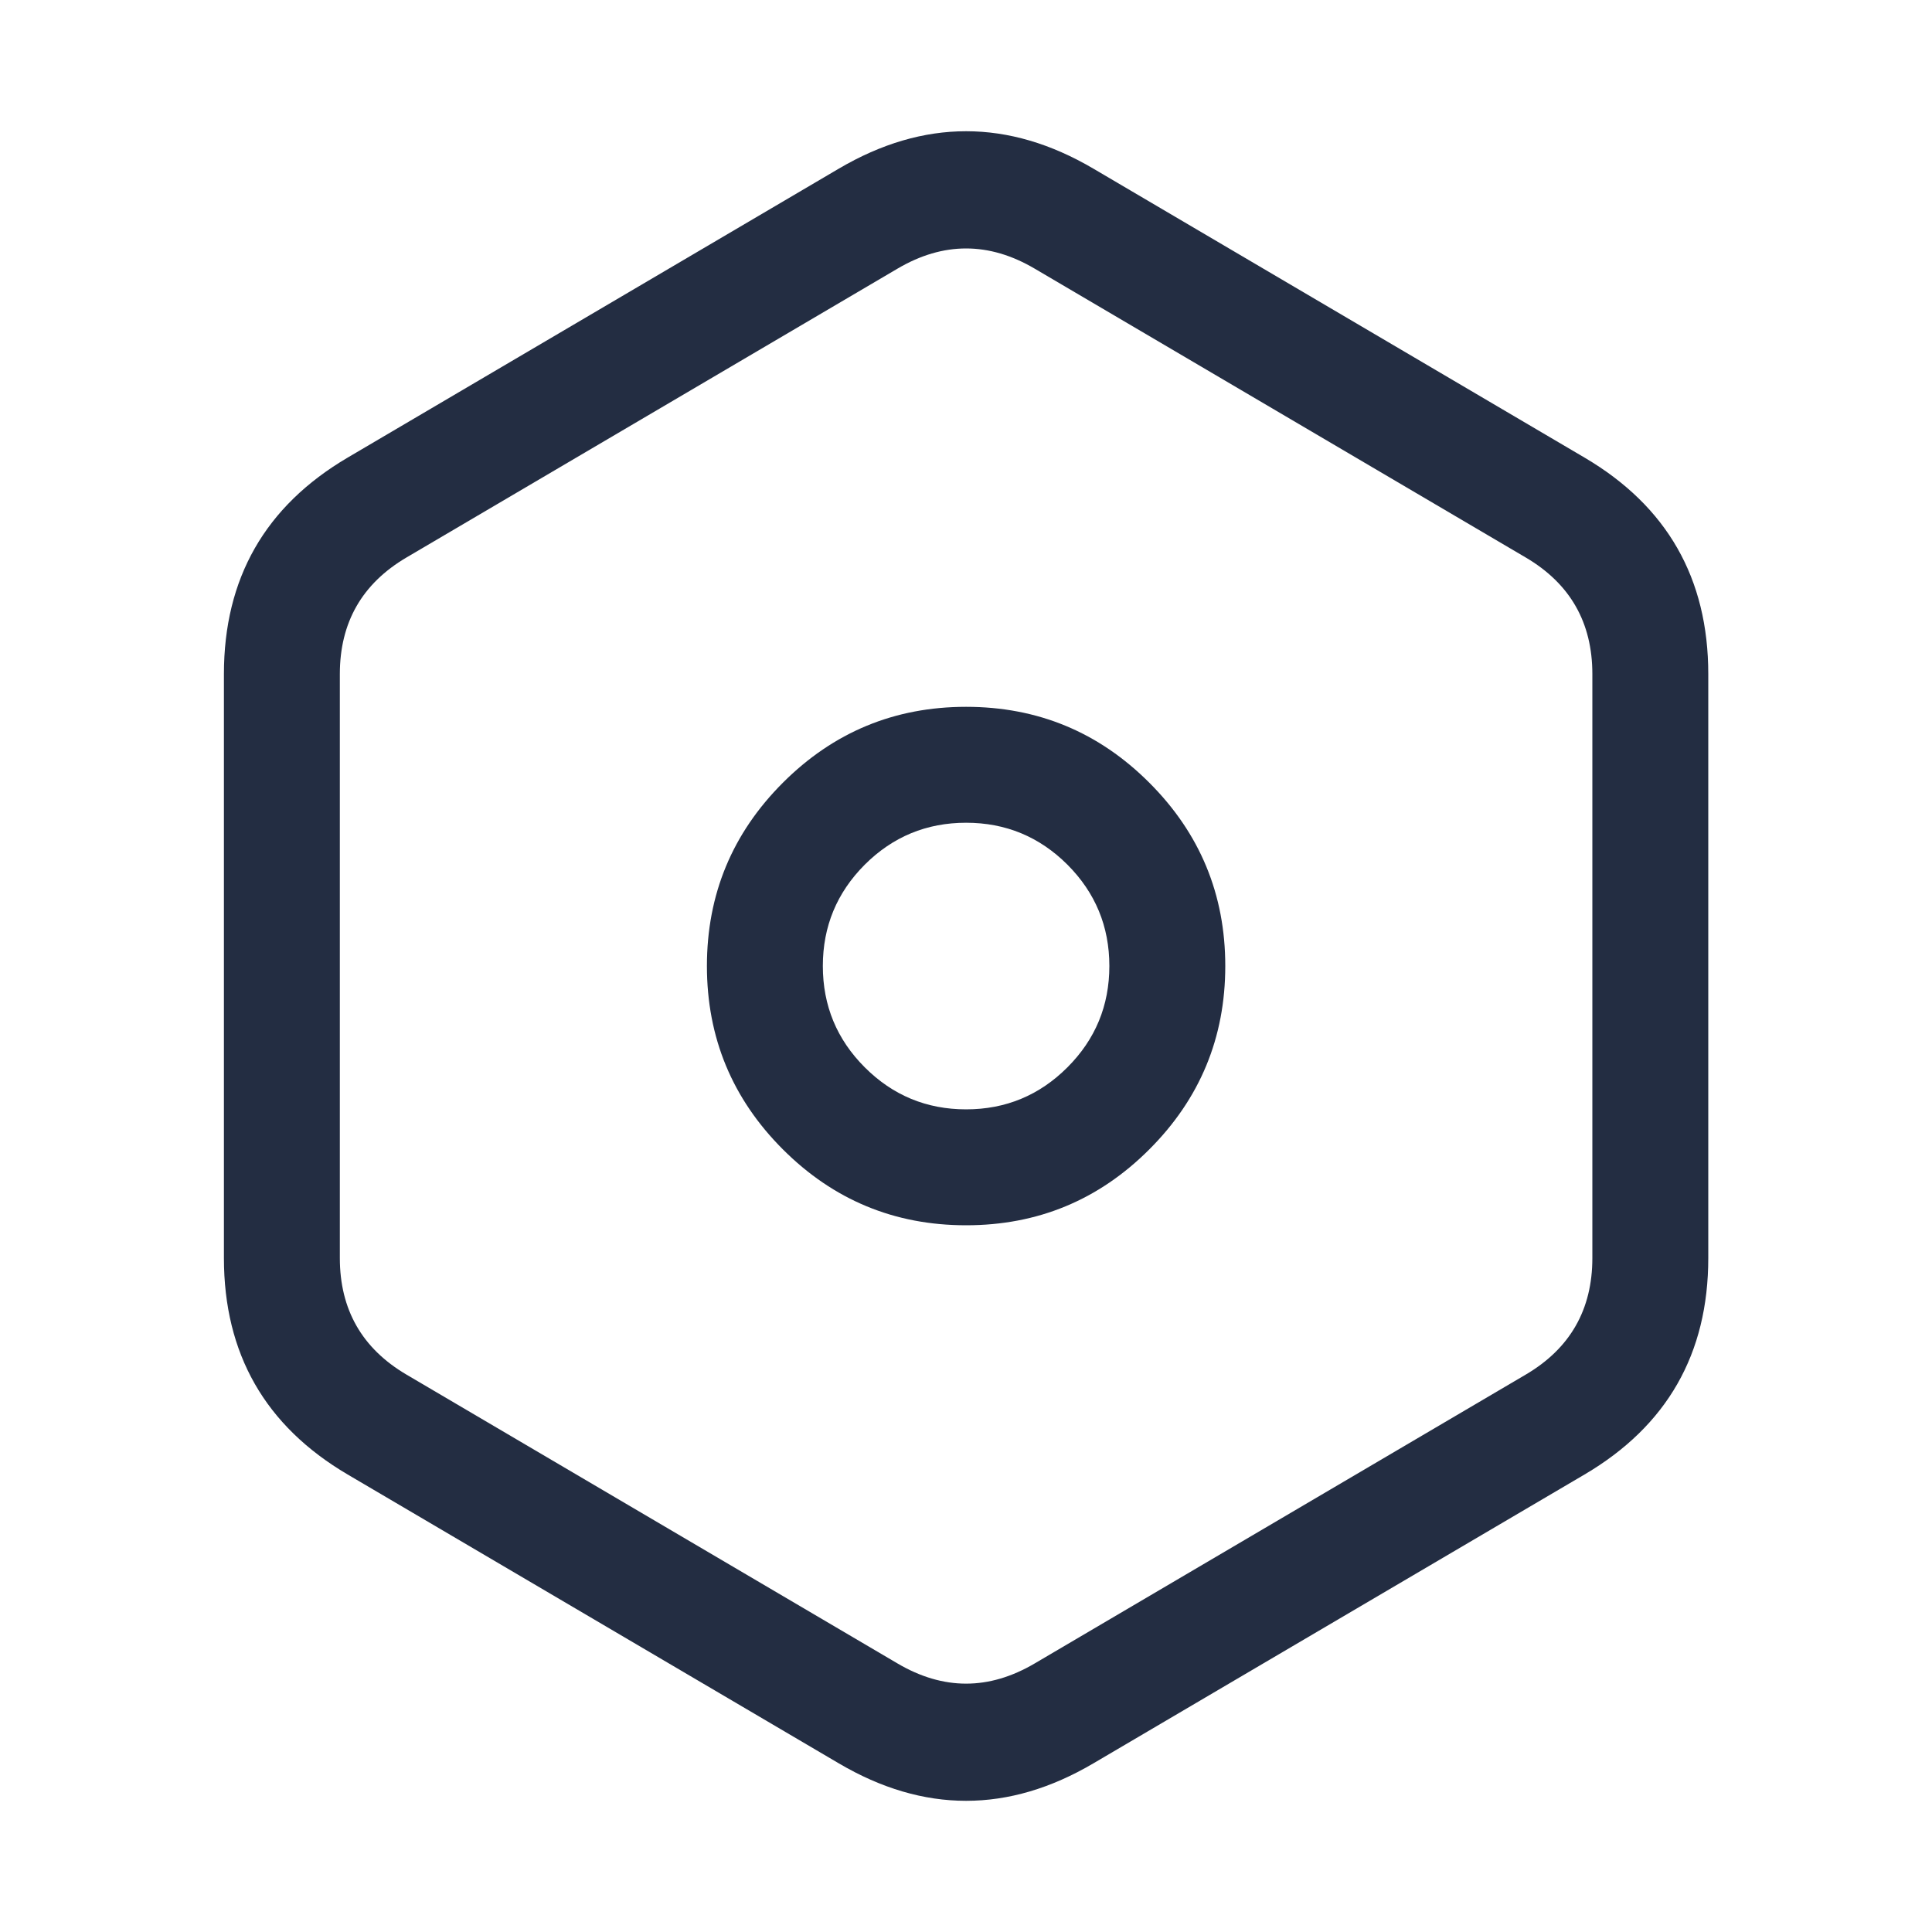 <svg xmlns="http://www.w3.org/2000/svg" xmlns:xlink="http://www.w3.org/1999/xlink" fill="none" version="1.1" width="20" height="20" viewBox="0 0 20 20"><defs><clipPath id="master_svg0_4_9275"><rect x="0" y="0" width="20" height="20" rx="0"/></clipPath></defs><g clip-path="url(#master_svg0_4_9275)"><g><g transform="matrix(0,1,-1,0,18.751,-15.417)"><path d="M20.154,15.152Q20.908,16.433,22.395,16.433L28.44,16.433Q29.927,16.433,30.681,15.152L33.671,10.068Q34.447,8.75,33.671,7.432L30.681,2.348Q29.927,1.067,28.44,1.067L22.395,1.067Q20.908,1.067,20.154,2.348L17.163,7.432Q16.388,8.75,17.163,10.068L20.154,15.152ZM28.44,15.233L22.395,15.233Q21.594,15.233,21.188,14.543L18.198,9.46Q17.78,8.75,18.198,8.04L21.188,2.957Q21.594,2.267,22.395,2.267L28.44,2.267Q29.241,2.267,29.647,2.957L32.637,8.04Q33.055,8.75,32.637,9.46L29.647,14.543Q29.241,15.233,28.44,15.233Z" fill-rule="evenodd" fill="#232D42" fill-opacity="1"/></g><g transform="matrix(0,1,-1,0,20.001,-4.167)"><path d="M12.27,8.103Q11.484,8.888,11.484,10Q11.484,11.111,12.27,11.897Q13.056,12.683,14.167,12.683Q15.279,12.683,16.065,11.897Q16.851,11.111,16.851,10Q16.851,8.888,16.065,8.103Q15.279,7.317,14.167,7.317Q13.056,7.317,12.27,8.103ZM13.118,11.049Q12.684,10.614,12.684,10Q12.684,9.386,13.118,8.951Q13.553,8.517,14.167,8.517Q14.782,8.517,15.216,8.951Q15.651,9.386,15.651,10Q15.651,10.614,15.216,11.049Q14.782,11.483,14.167,11.483Q13.553,11.483,13.118,11.049Z" fill-rule="evenodd" fill="#232D42" fill-opacity="1"/></g></g></g></svg>
